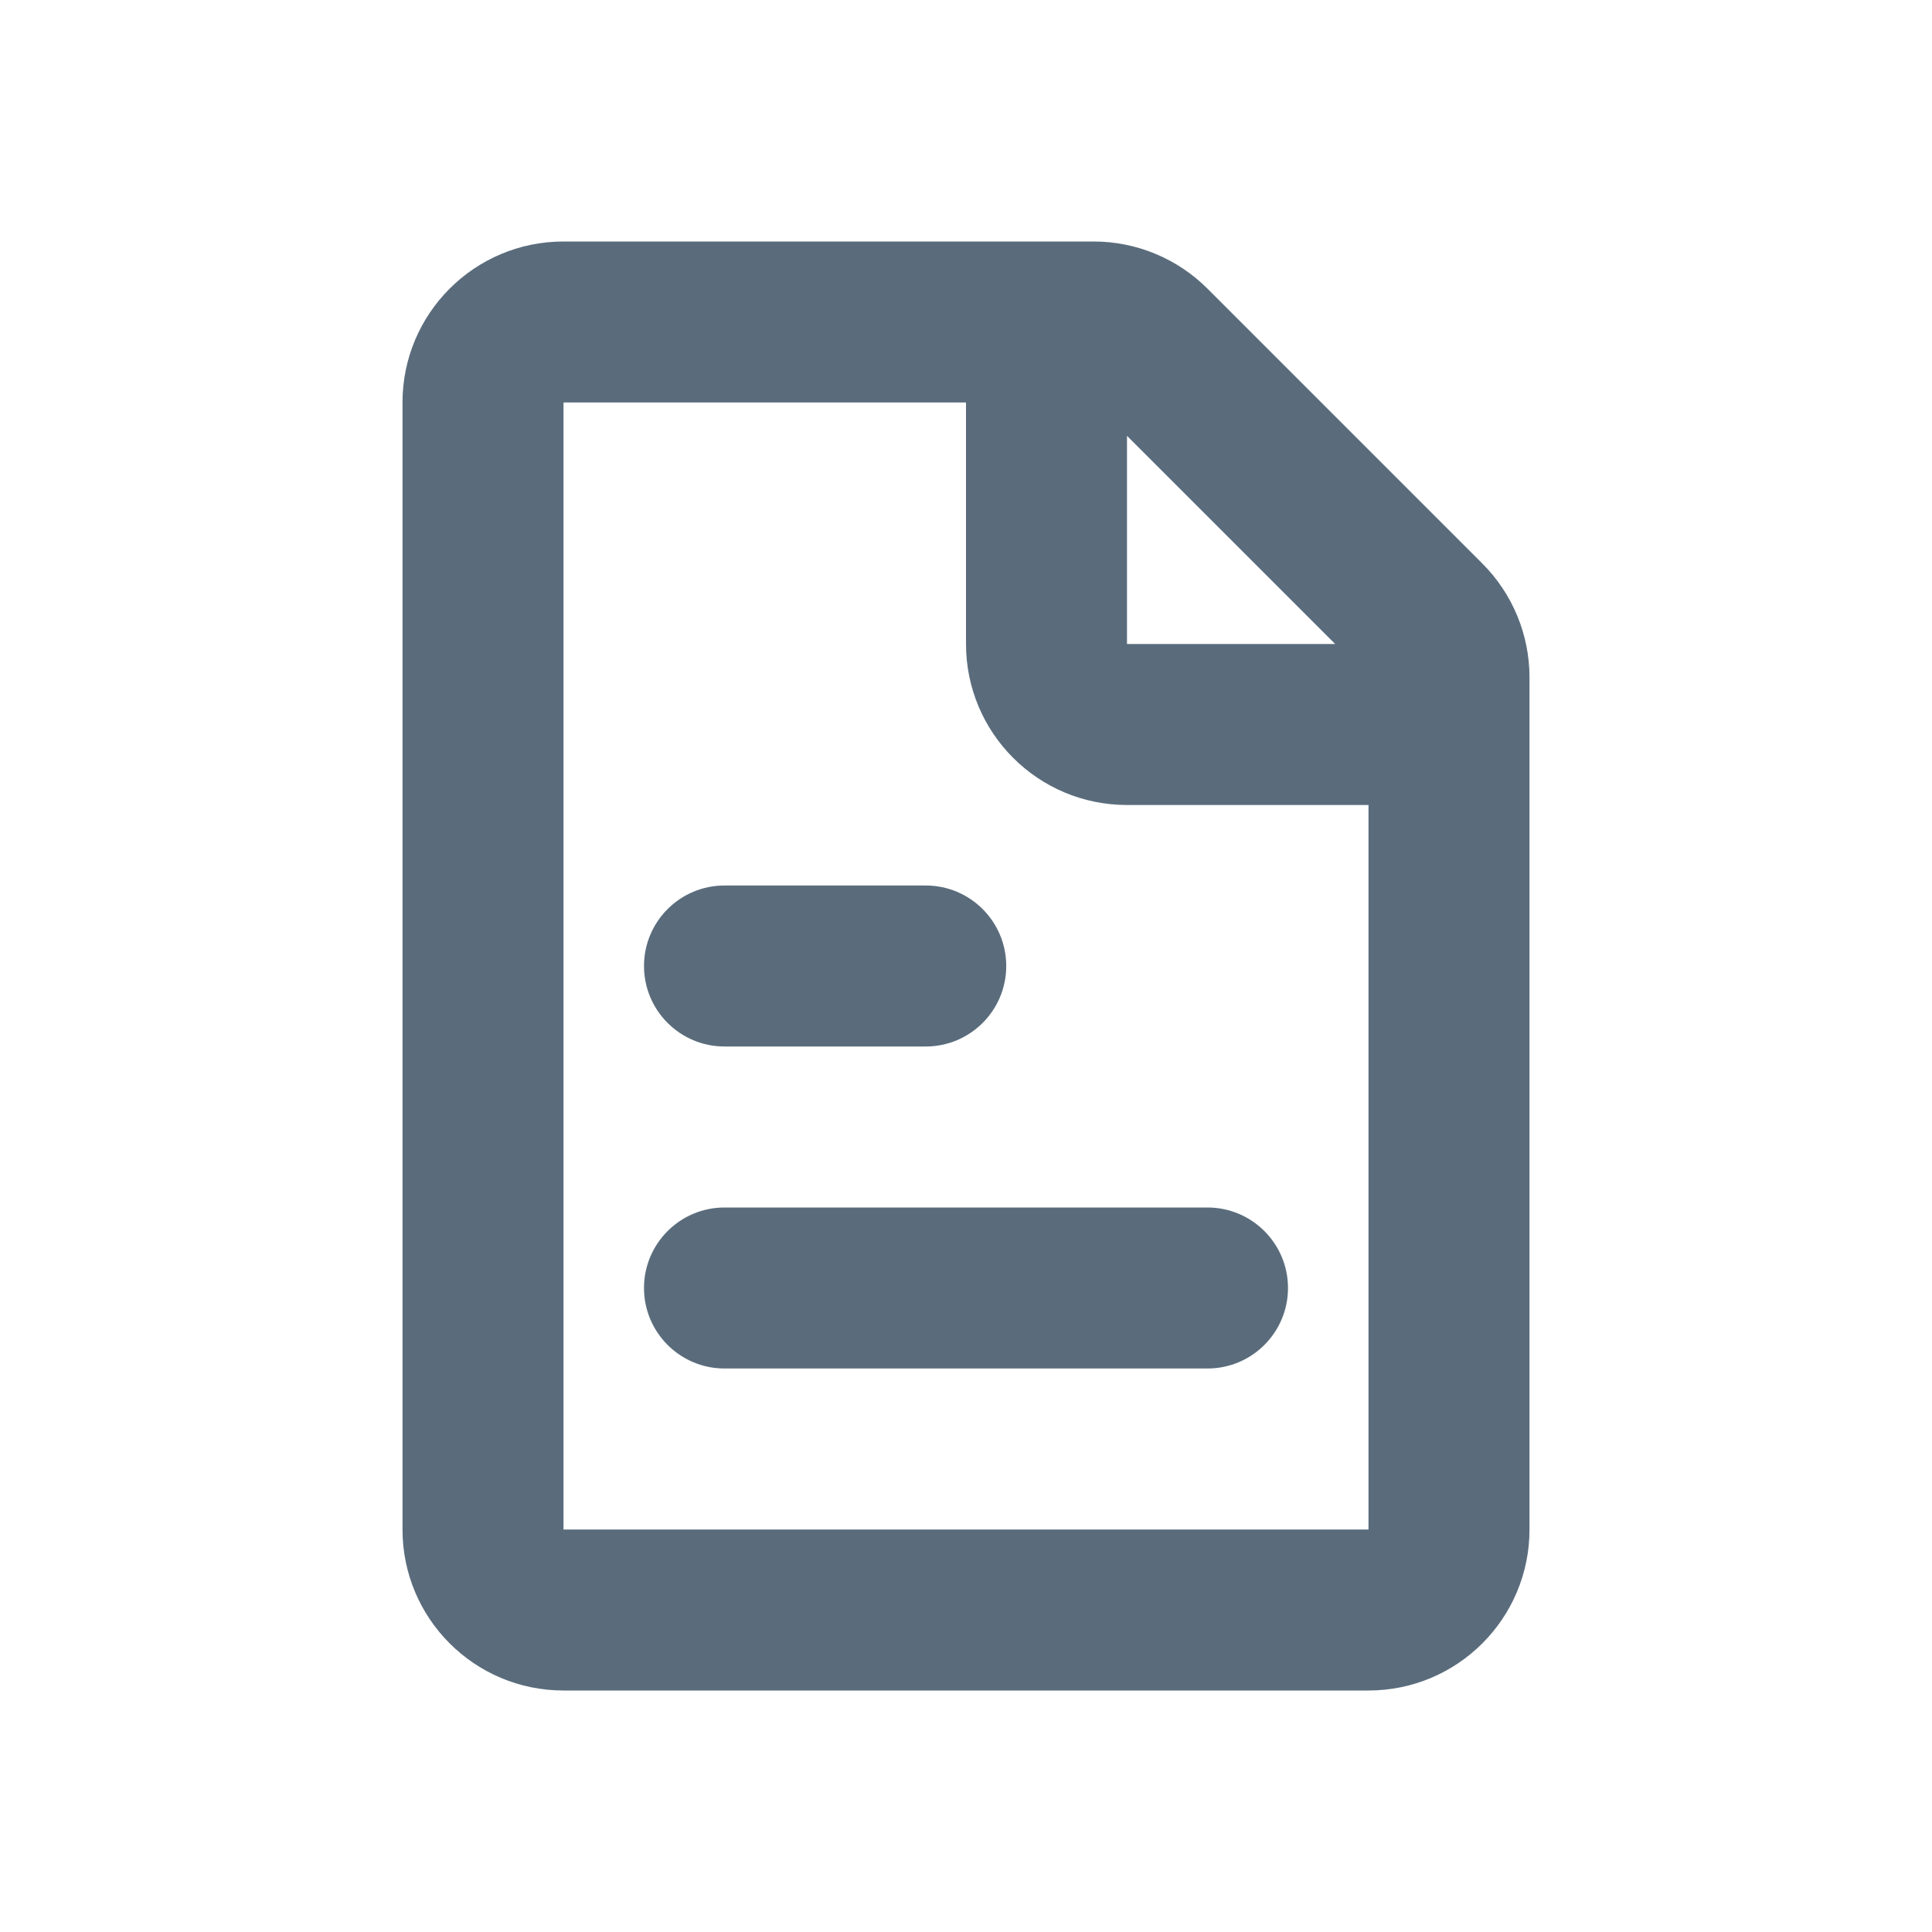 <svg width="24" height="24" viewBox="0 0 24 24" fill="none" xmlns="http://www.w3.org/2000/svg">
<path fill-rule="evenodd" clip-rule="evenodd" d="M8 12C8 11.448 8.448 11 9 11H11.5C12.052 11 12.5 11.448 12.5 12C12.5 12.552 12.052 13 11.5 13H9C8.448 13 8 12.552 8 12Z" fill="#5A6C7C"/>
<path fill-rule="evenodd" clip-rule="evenodd" d="M9 15C8.448 15 8 15.448 8 16C8 16.552 8.448 17 9 17H15C15.552 17 16 16.552 16 16C16 15.448 15.552 15 15 15H9Z" fill="#5A6C7C"/>
<path fill-rule="evenodd" clip-rule="evenodd" d="M7 3C5.895 3 5 3.895 5 5V19C5 20.105 5.895 21 7 21H17C18.105 21 19 20.105 19 19V8.414C19 7.884 18.789 7.375 18.414 7L15 3.586C14.625 3.211 14.116 3 13.586 3H7ZM12 5H7V19H17V10H14C12.895 10 12 9.105 12 8V5ZM16.586 8H14V5.414L16.586 8Z" fill="#5A6C7C"/>
</svg>
